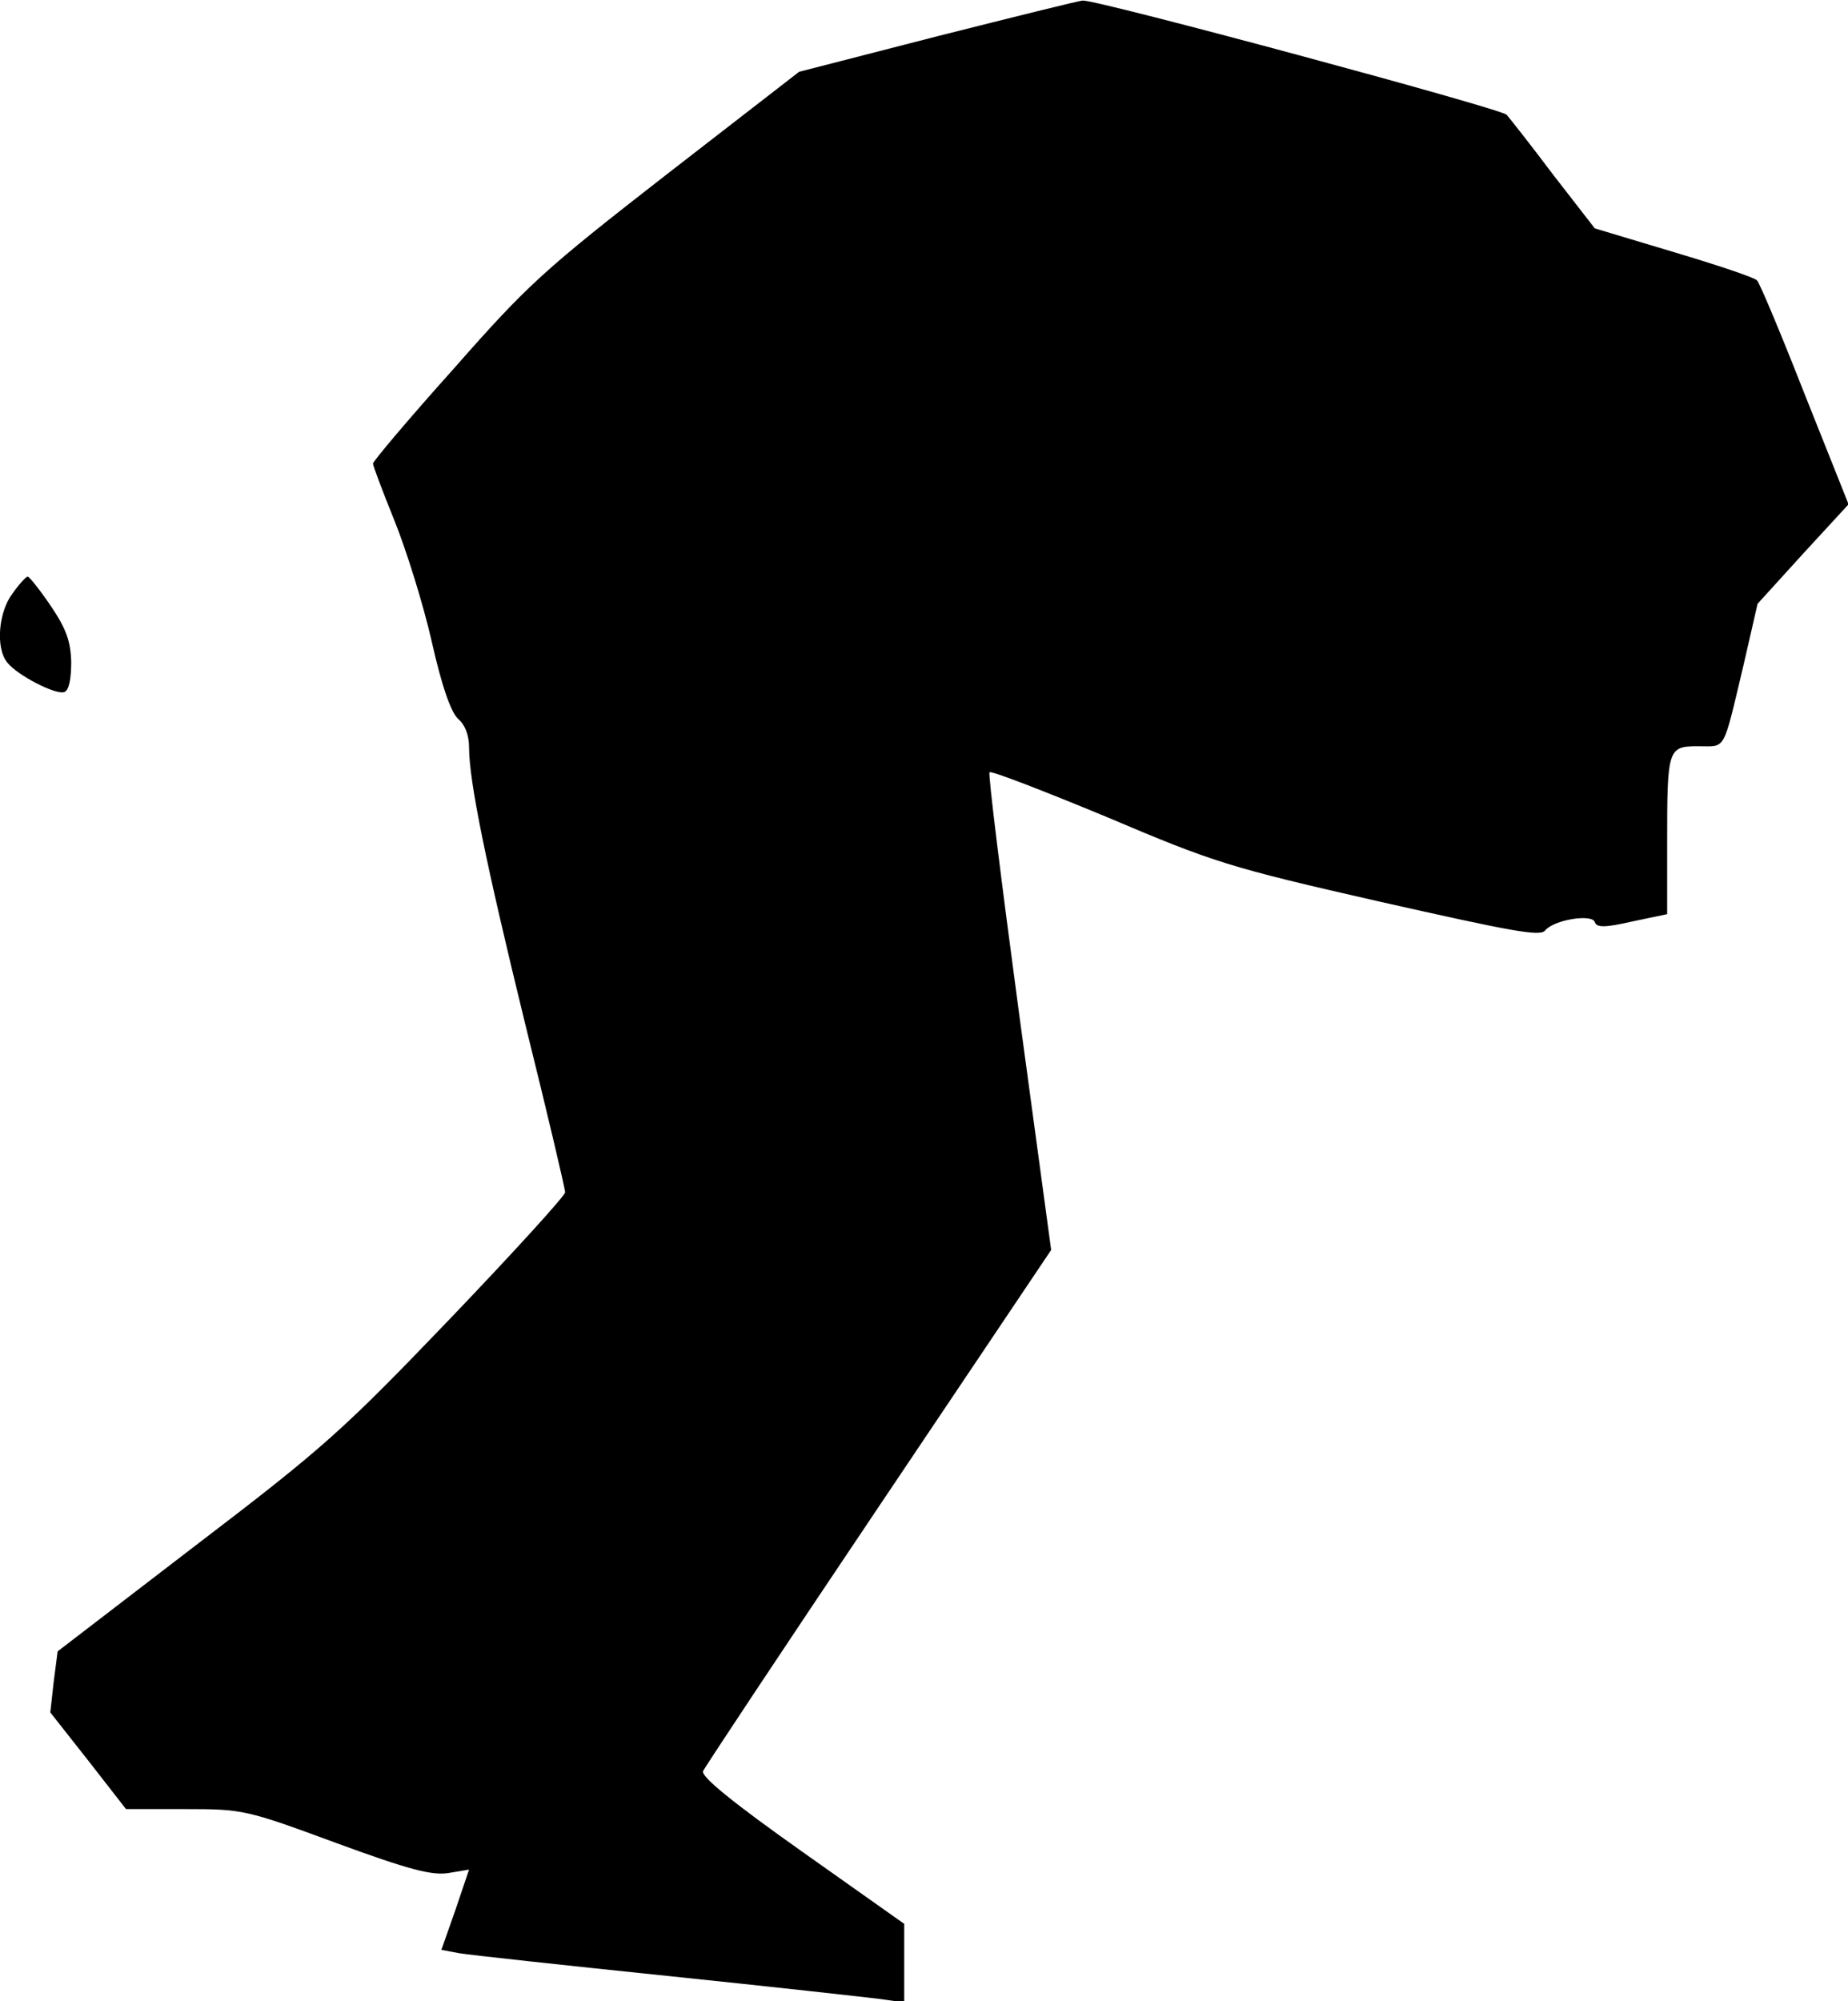 <?xml version="1.0" standalone="no"?>
<!DOCTYPE svg PUBLIC "-//W3C//DTD SVG 20010904//EN"
 "http://www.w3.org/TR/2001/REC-SVG-20010904/DTD/svg10.dtd">
<svg version="1.0" xmlns="http://www.w3.org/2000/svg"
 width="327pt" height="354pt" viewBox="0 0 327 354"
 preserveAspectRatio="xMidYMid meet">
<g transform="translate(0,354) scale(0.1,-0.1)"
fill="#000000" stroke="none">
<path fill="#000000" stroke="none" d="M1659 3476 l-245 -63 -235 -182 c-216
-168 -245 -194 -376 -343 -79 -88 -143 -164 -143 -168 0 -4 17 -49 38 -101 21
-52 51 -148 66 -214 18 -80 34 -125 47 -137 12 -10 19 -29 19 -50 0 -59 29
-202 100 -492 39 -157 70 -289 70 -295 0 -6 -92 -107 -204 -224 -188 -196
-222 -227 -449 -400 l-245 -188 -7 -54 -6 -54 67 -85 67 -86 104 0 c103 0 108
-1 268 -60 128 -47 170 -58 199 -53 l36 6 -24 -71 -25 -71 32 -6 c18 -3 183
-21 367 -40 184 -19 354 -38 378 -41 l42 -6 0 69 0 70 -181 128 c-123 87 -178
132 -175 142 3 7 143 218 311 468 l305 454 -57 420 c-31 231 -55 423 -52 425
3 3 96 -33 207 -79 191 -81 216 -89 484 -150 231 -52 283 -62 292 -51 15 19
83 30 88 15 3 -10 18 -10 66 1 l62 13 0 126 c0 167 1 171 55 171 50 0 43 -12
80 143 l25 109 80 88 81 88 -77 193 c-42 107 -80 198 -85 203 -4 5 -70 27
-147 50 l-140 42 -73 94 c-39 52 -77 100 -83 107 -10 11 -726 204 -750 202 -6
0 -122 -29 -257 -63z"/>
<path fill="#000000" stroke="none" d="M22 2490 c-25 -33 -30 -97 -9 -122 17
-22 86 -58 101 -52 8 3 12 23 12 53 -1 37 -9 59 -36 99 -19 28 -38 52 -41 52
-3 0 -15 -13 -27 -30z"/>
</g>
</svg>

